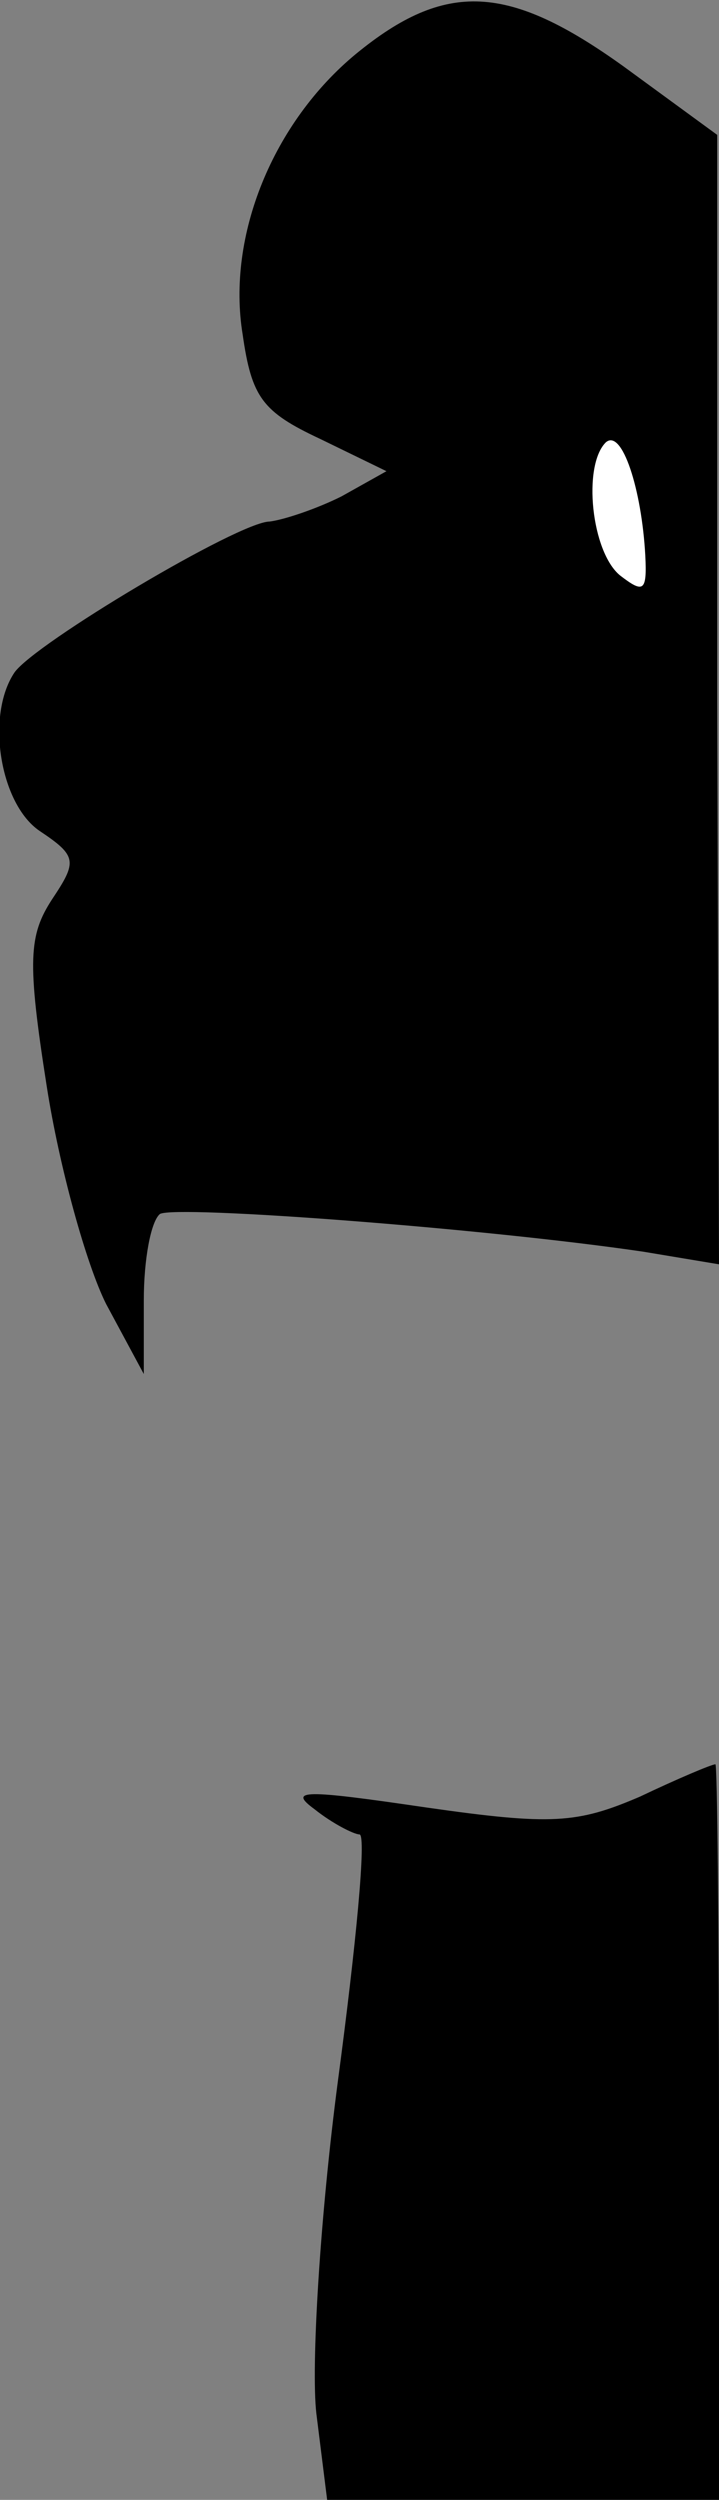 <?xml version="1.0" standalone="no"?>
<!DOCTYPE svg PUBLIC "-//W3C//DTD SVG 20010904//EN"
 "http://www.w3.org/TR/2001/REC-SVG-20010904/DTD/svg10.dtd">
<svg version="1.0" xmlns="http://www.w3.org/2000/svg"
 width="40pt" height="139pt" viewBox="0 0 40 139"
 preserveAspectRatio="xMidYMid meet">
<rect x="0" y="0" width="40" height="139" fill="#808080" stroke="none"/>
<g transform="translate(0,139) scale(0.1,-0.1)"
fill="#000000" stroke="none">
<path fill="#000000" stroke="none" d="M198 1360 c-46 -38 -72 -101 -63 -156
5 -35 11 -43 43 -58 l37 -18 -25 -14 c-14 -7 -32 -13 -40 -14 -17 0 -131 -68
-142 -84 -16 -24 -8 -73 14 -88 21 -14 21 -17 7 -38 -13 -20 -14 -34 -3 -104
7 -45 22 -99 33 -121 l21 -39 0 41 c0 23 4 44 9 48 9 5 181 -8 269 -21 l42 -7
-1 314 0 314 -52 38 c-64 46 -99 48 -149 7z"/>
<path fill="#ffffff" stroke="none" d="M359 1081 c1 -20 -1 -21 -14 -11 -16
13 -21 61 -8 74 9 8 20 -26 22 -63z"/>
<path fill="#000000" stroke="none" d="M356 391 c-35 -15 -49 -16 -119 -6 -68
10 -77 10 -62 -1 10 -8 22 -14 25 -14 4 0 -2 -62 -12 -137 -10 -76 -15 -159
-12 -185 l6 -48 109 0 109 0 0 205 c0 113 -1 205 -2 204 -2 0 -21 -8 -42 -18z"/>
</g>
</svg>
